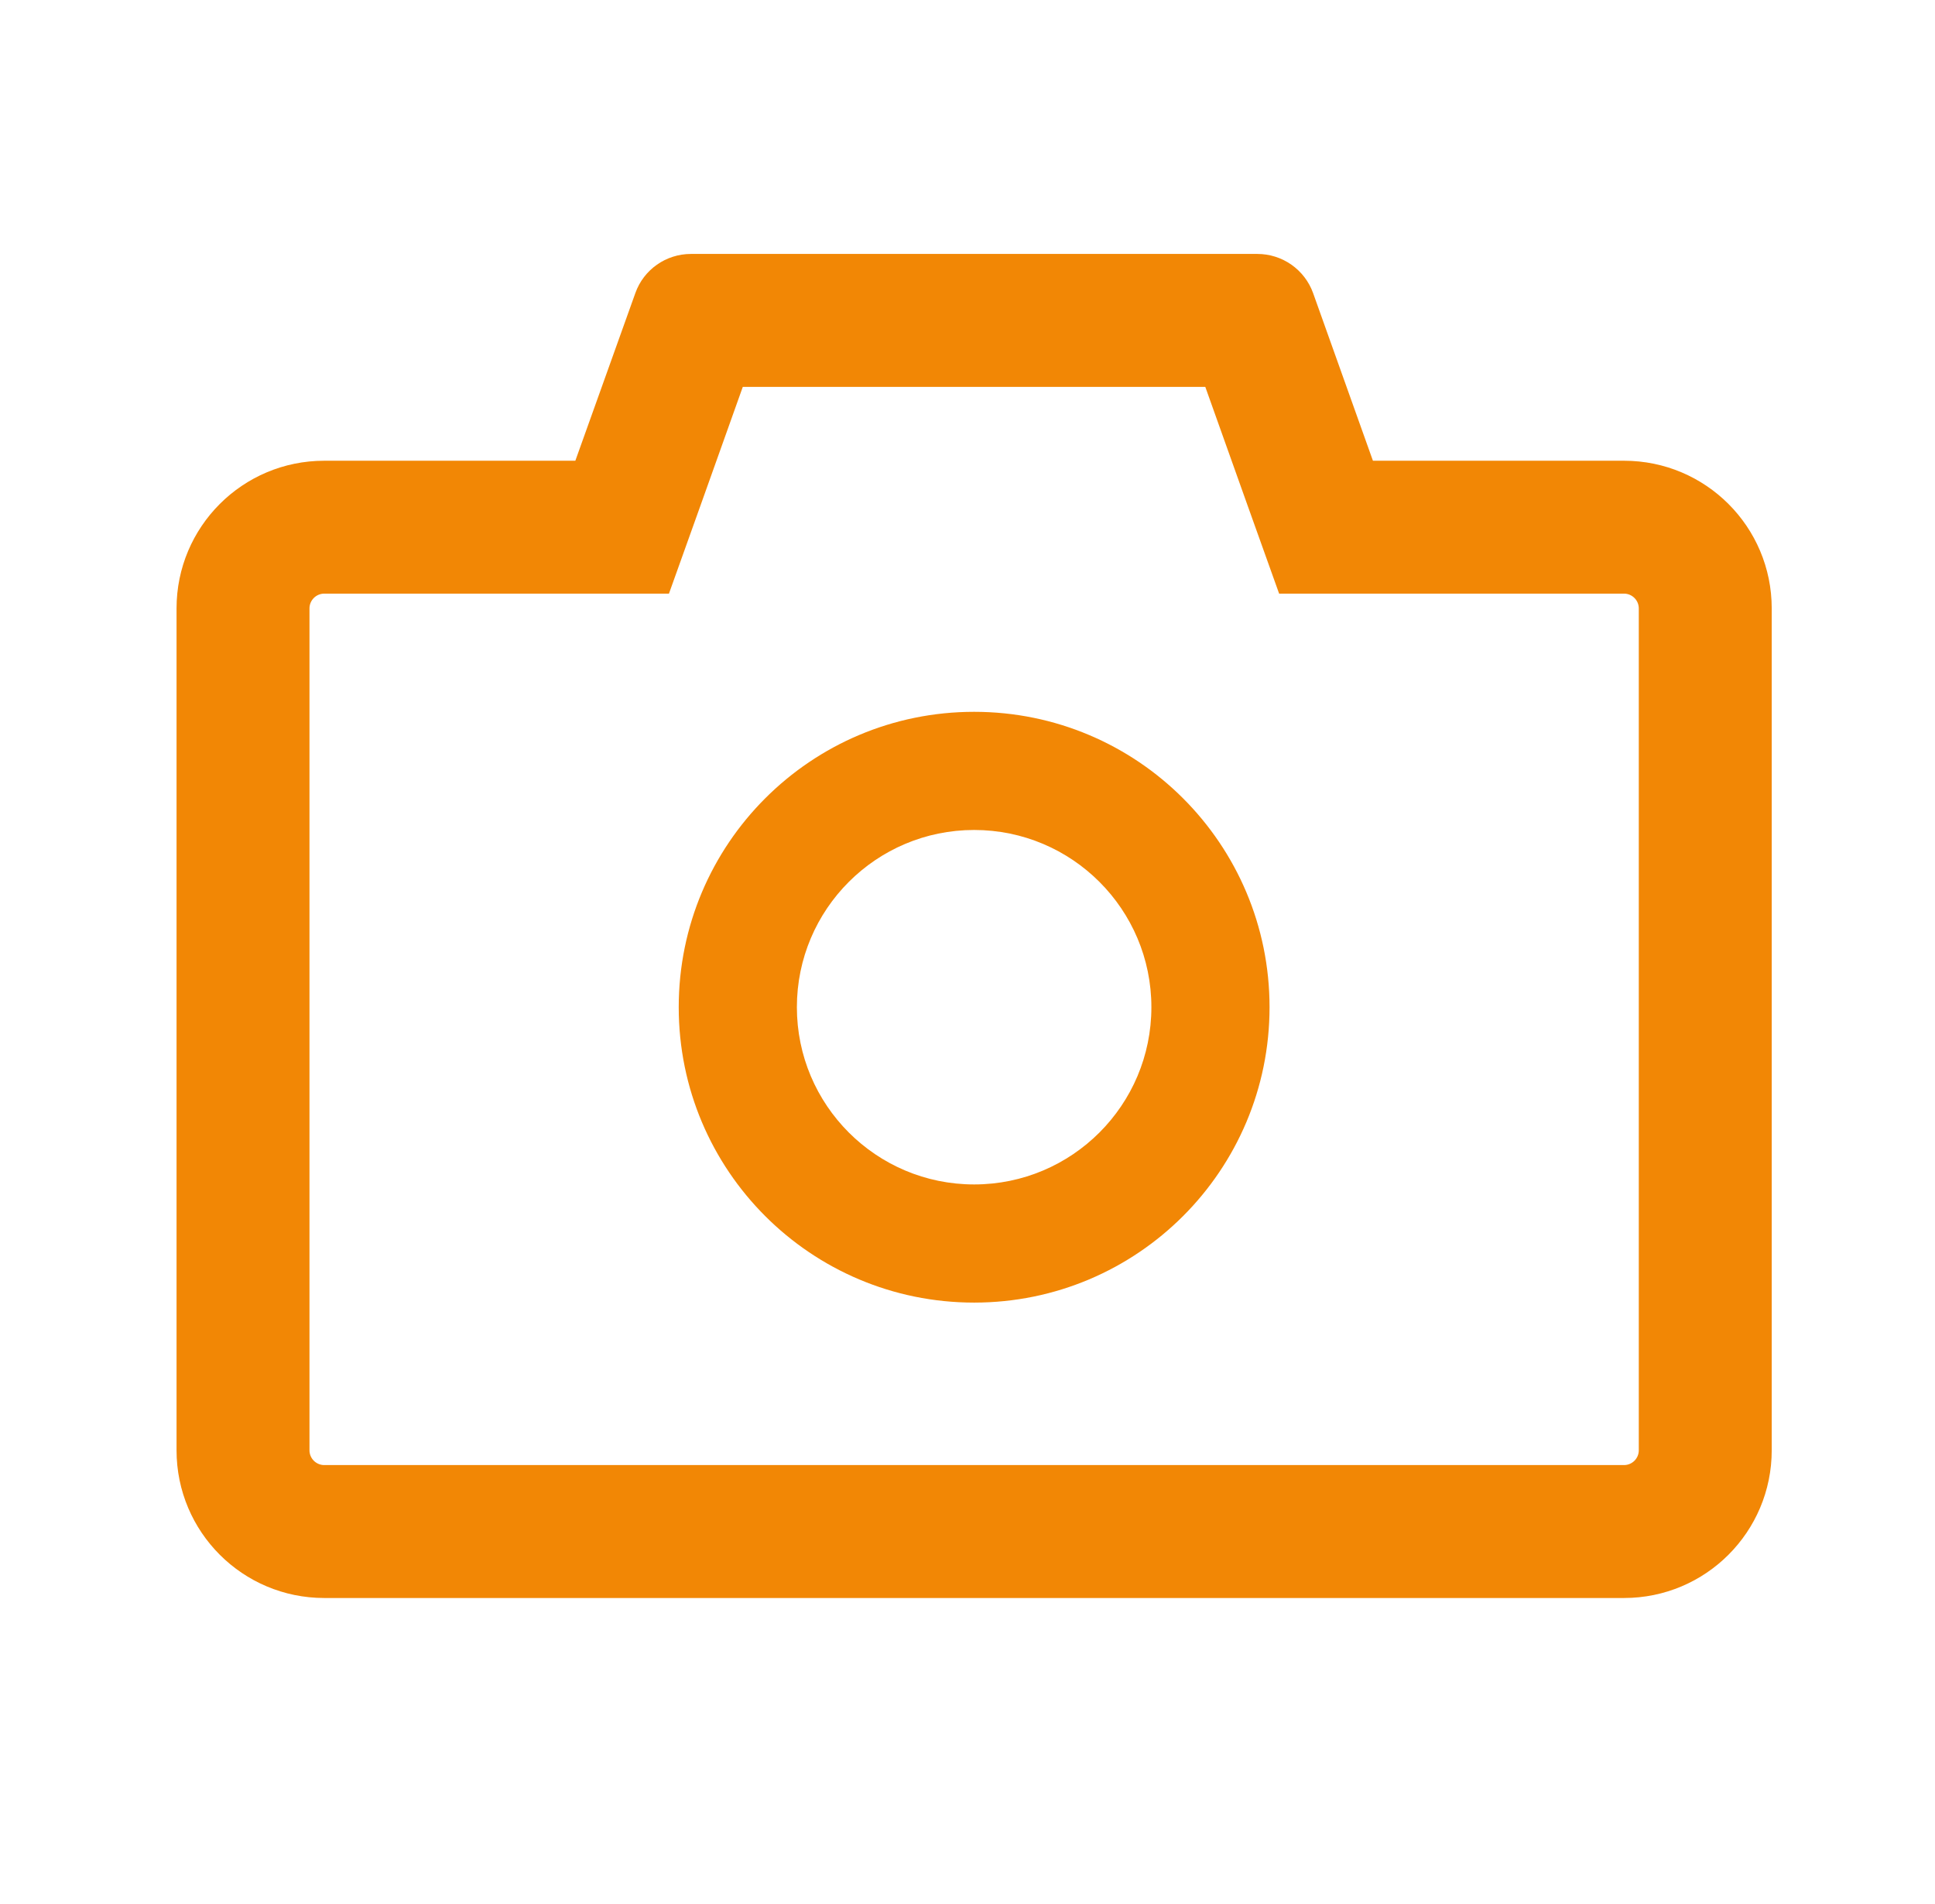 <svg width="63" height="62" viewBox="0 0 63 62" fill="none" xmlns="http://www.w3.org/2000/svg">
<path d="M52.875 15.001H44.7L42.752 9.542C42.618 9.169 42.371 8.846 42.046 8.618C41.721 8.39 41.334 8.268 40.937 8.268H22.495C21.683 8.268 20.956 8.779 20.686 9.542L18.732 15.001H10.557C7.9 15.001 5.748 17.152 5.748 19.809V47.22C5.748 49.877 7.9 52.029 10.557 52.029H52.875C55.532 52.029 57.684 49.877 57.684 47.22V19.809C57.684 17.152 55.532 15.001 52.875 15.001ZM53.356 47.22C53.356 47.485 53.14 47.701 52.875 47.701H10.557C10.292 47.701 10.076 47.485 10.076 47.22V19.809C10.076 19.545 10.292 19.328 10.557 19.328H21.78L22.808 16.455L24.184 12.596H39.242L40.618 16.455L41.646 19.328H52.875C53.14 19.328 53.356 19.545 53.356 19.809V47.22ZM31.716 23.176C26.402 23.176 22.098 27.48 22.098 32.793C22.098 38.107 26.402 42.411 31.716 42.411C37.03 42.411 41.334 38.107 41.334 32.793C41.334 27.48 37.03 23.176 31.716 23.176ZM31.716 38.564C28.53 38.564 25.945 35.979 25.945 32.793C25.945 29.608 28.53 27.023 31.716 27.023C34.902 27.023 37.487 29.608 37.487 32.793C37.487 35.979 34.902 38.564 31.716 38.564Z" fill="#F28705"/>
</svg>
